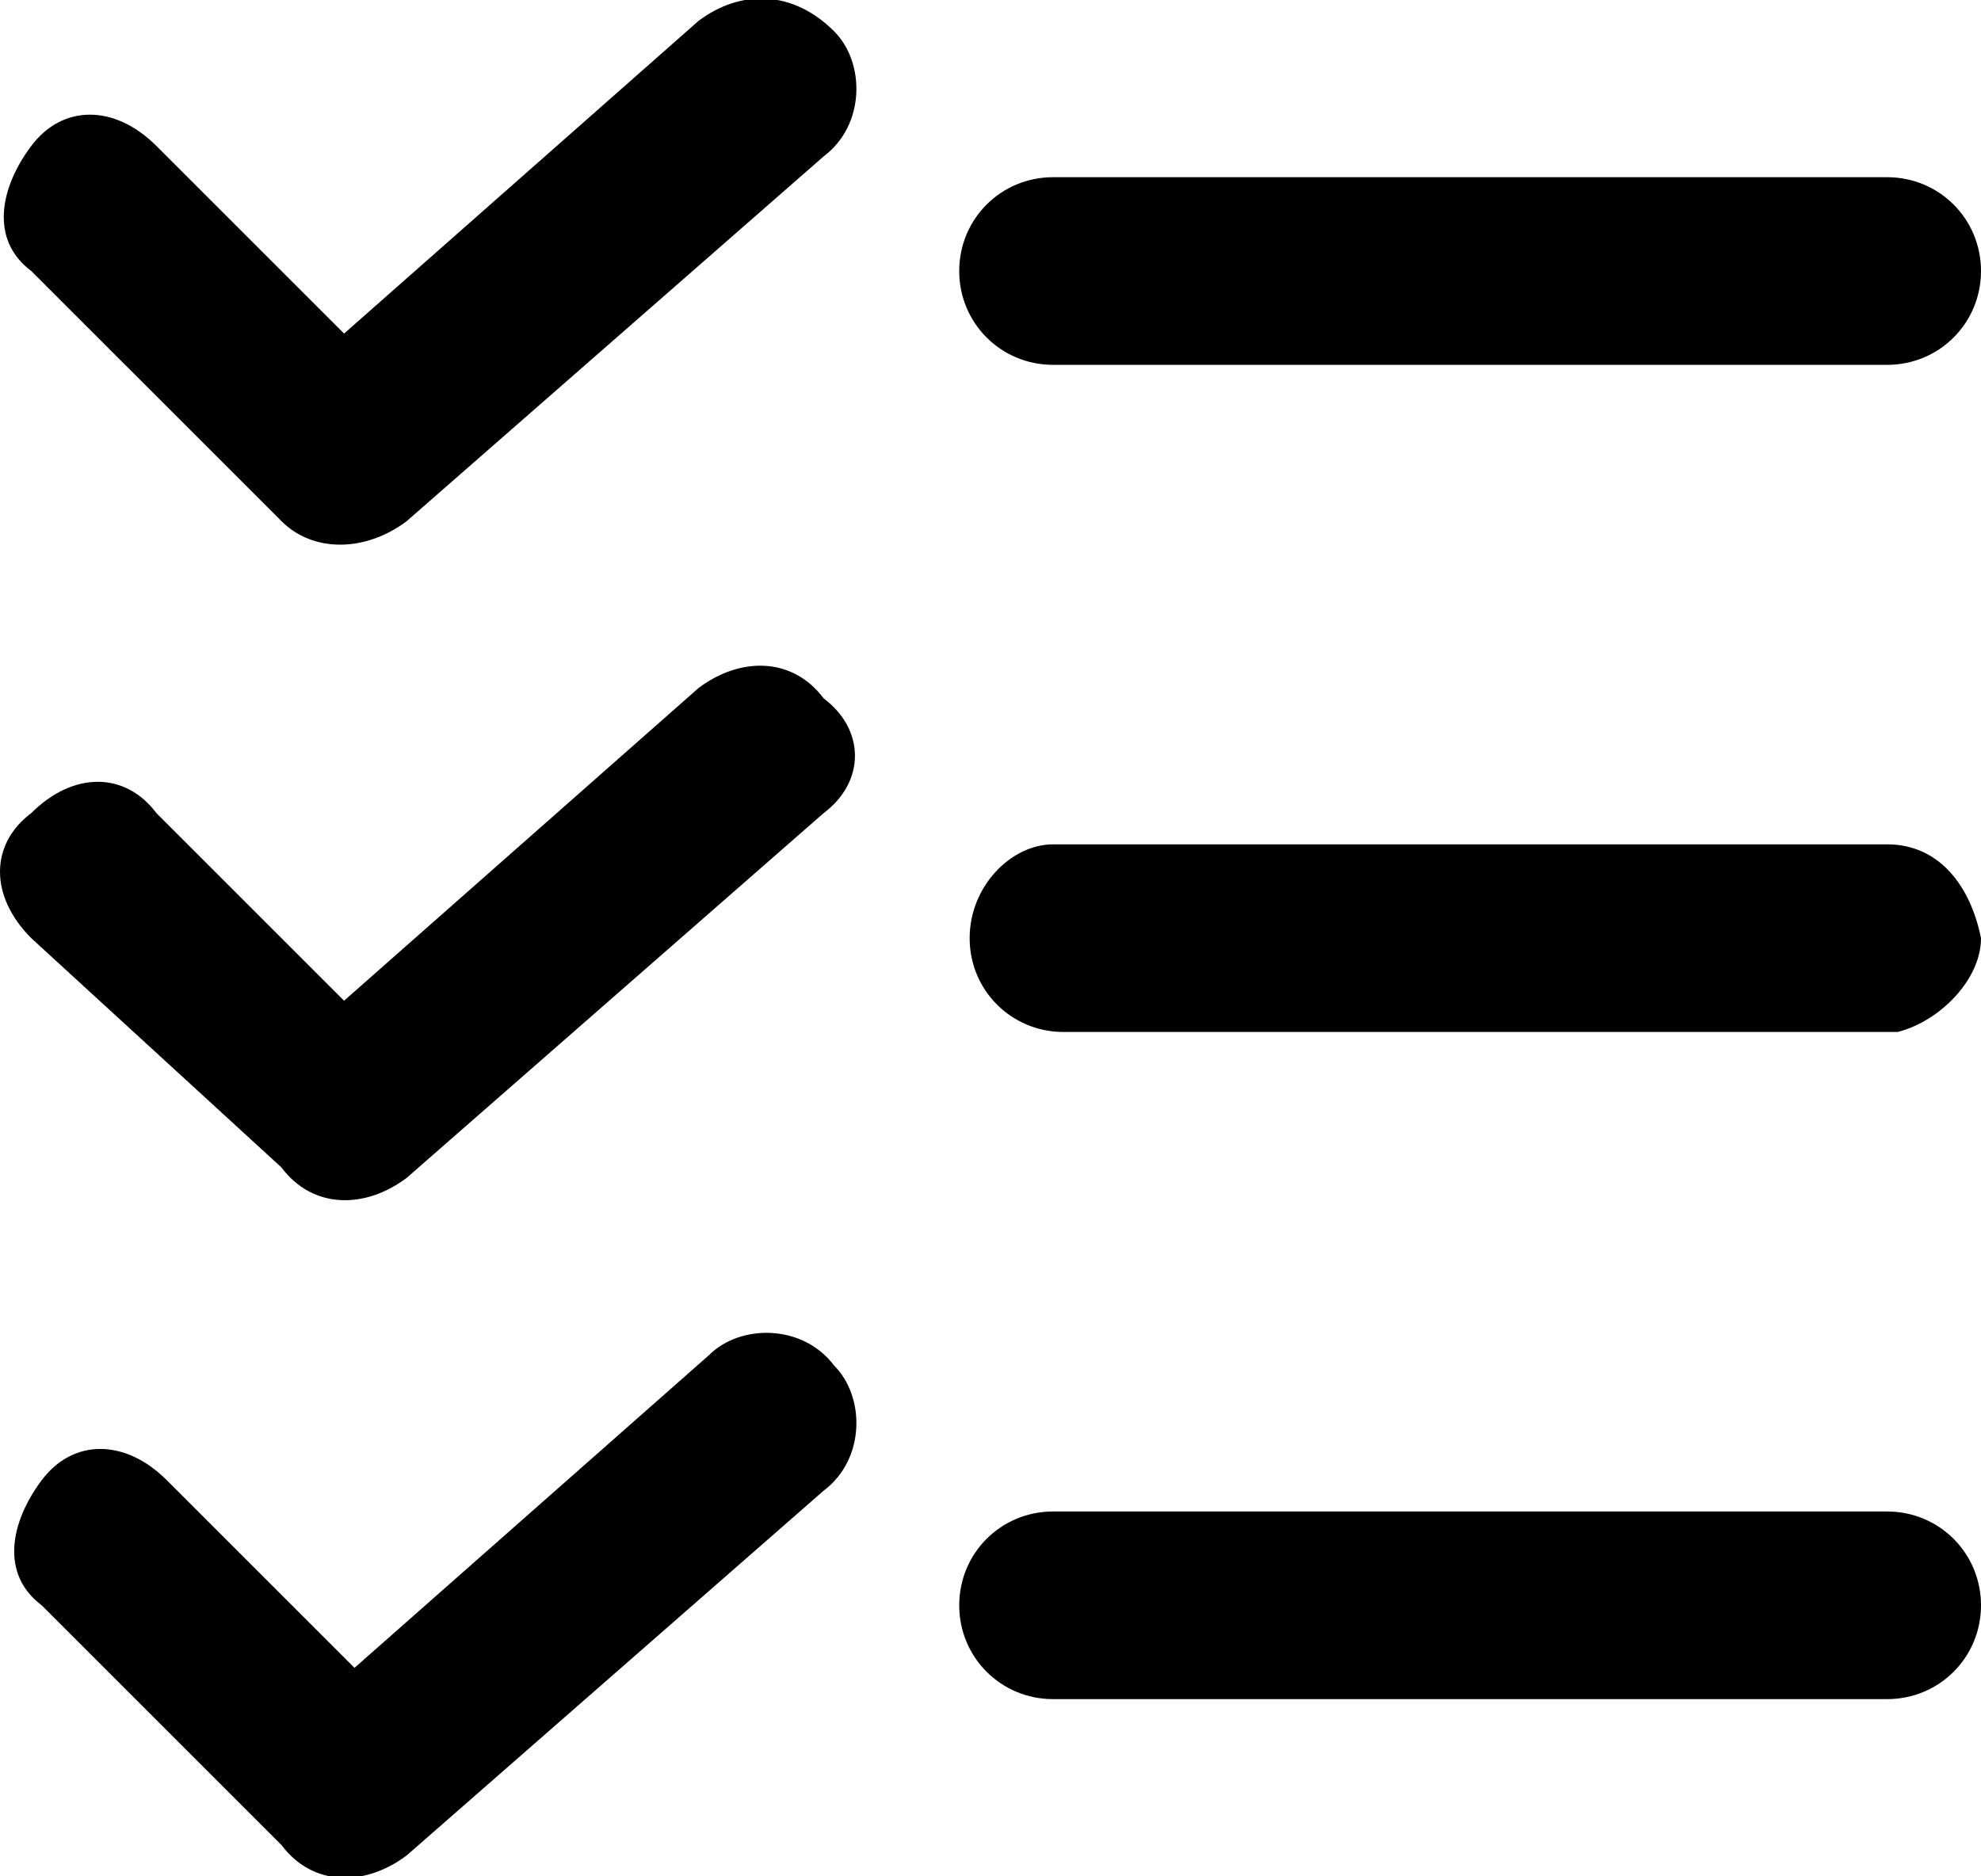 <?xml version="1.0" encoding="utf-8"?>
<!-- Generator: Adobe Illustrator 21.0.0, SVG Export Plug-In . SVG Version: 6.00 Build 0)  -->
<svg version="1.1" id="Layer_1" xmlns="http://www.w3.org/2000/svg" xmlns:xlink="http://www.w3.org/1999/xlink" x="0px" y="0px"
	 viewBox="0 0 19 18" style="enable-background:new 0 0 19 18;" xml:space="preserve">
<path d="M0.3,9c-0.4-0.4-0.4-0.9,0-1.2c0.4-0.4,0.9-0.4,1.2,0l1.8,1.8l3.4-3c0.4-0.3,0.9-0.3,1.2,0.1C8.3,7,8.3,7.5,7.9,7.8l-4,3.5
	c-0.4,0.3-0.9,0.3-1.2-0.1L0.3,9z M18.1,8.1h-8C9.7,8.1,9.3,8.5,9.3,9c0,0.5,0.4,0.9,0.9,0.9h8C18.6,9.8,19,9.4,19,9
	C18.9,8.5,18.6,8.1,18.1,8.1z M2.7,17.7c0.3,0.4,0.8,0.4,1.2,0.1l4-3.5c0.4-0.3,0.4-0.9,0.1-1.2c-0.3-0.4-0.9-0.4-1.2-0.1l-3.4,3
	l-1.8-1.8c-0.4-0.4-0.9-0.4-1.2,0s-0.4,0.9,0,1.2L2.7,17.7z M18.1,14.5h-8c-0.5,0-0.9,0.4-0.9,0.9s0.4,0.9,0.9,0.9h8
	c0.5,0,0.9-0.4,0.9-0.9S18.6,14.5,18.1,14.5z M2.7,5C3,5.3,3.5,5.3,3.9,5l4-3.5c0.4-0.3,0.4-0.9,0.1-1.2C7.6-0.1,7.1-0.1,6.7,0.2
	l-3.4,3L1.5,1.4C1.1,1,0.6,1,0.3,1.4s-0.4,0.9,0,1.2L2.7,5z M18.1,1.7h-8c-0.5,0-0.9,0.4-0.9,0.9c0,0.5,0.4,0.9,0.9,0.9h8
	c0.5,0,0.9-0.4,0.9-0.9C19,2.1,18.6,1.7,18.1,1.7z"/>
</svg>
